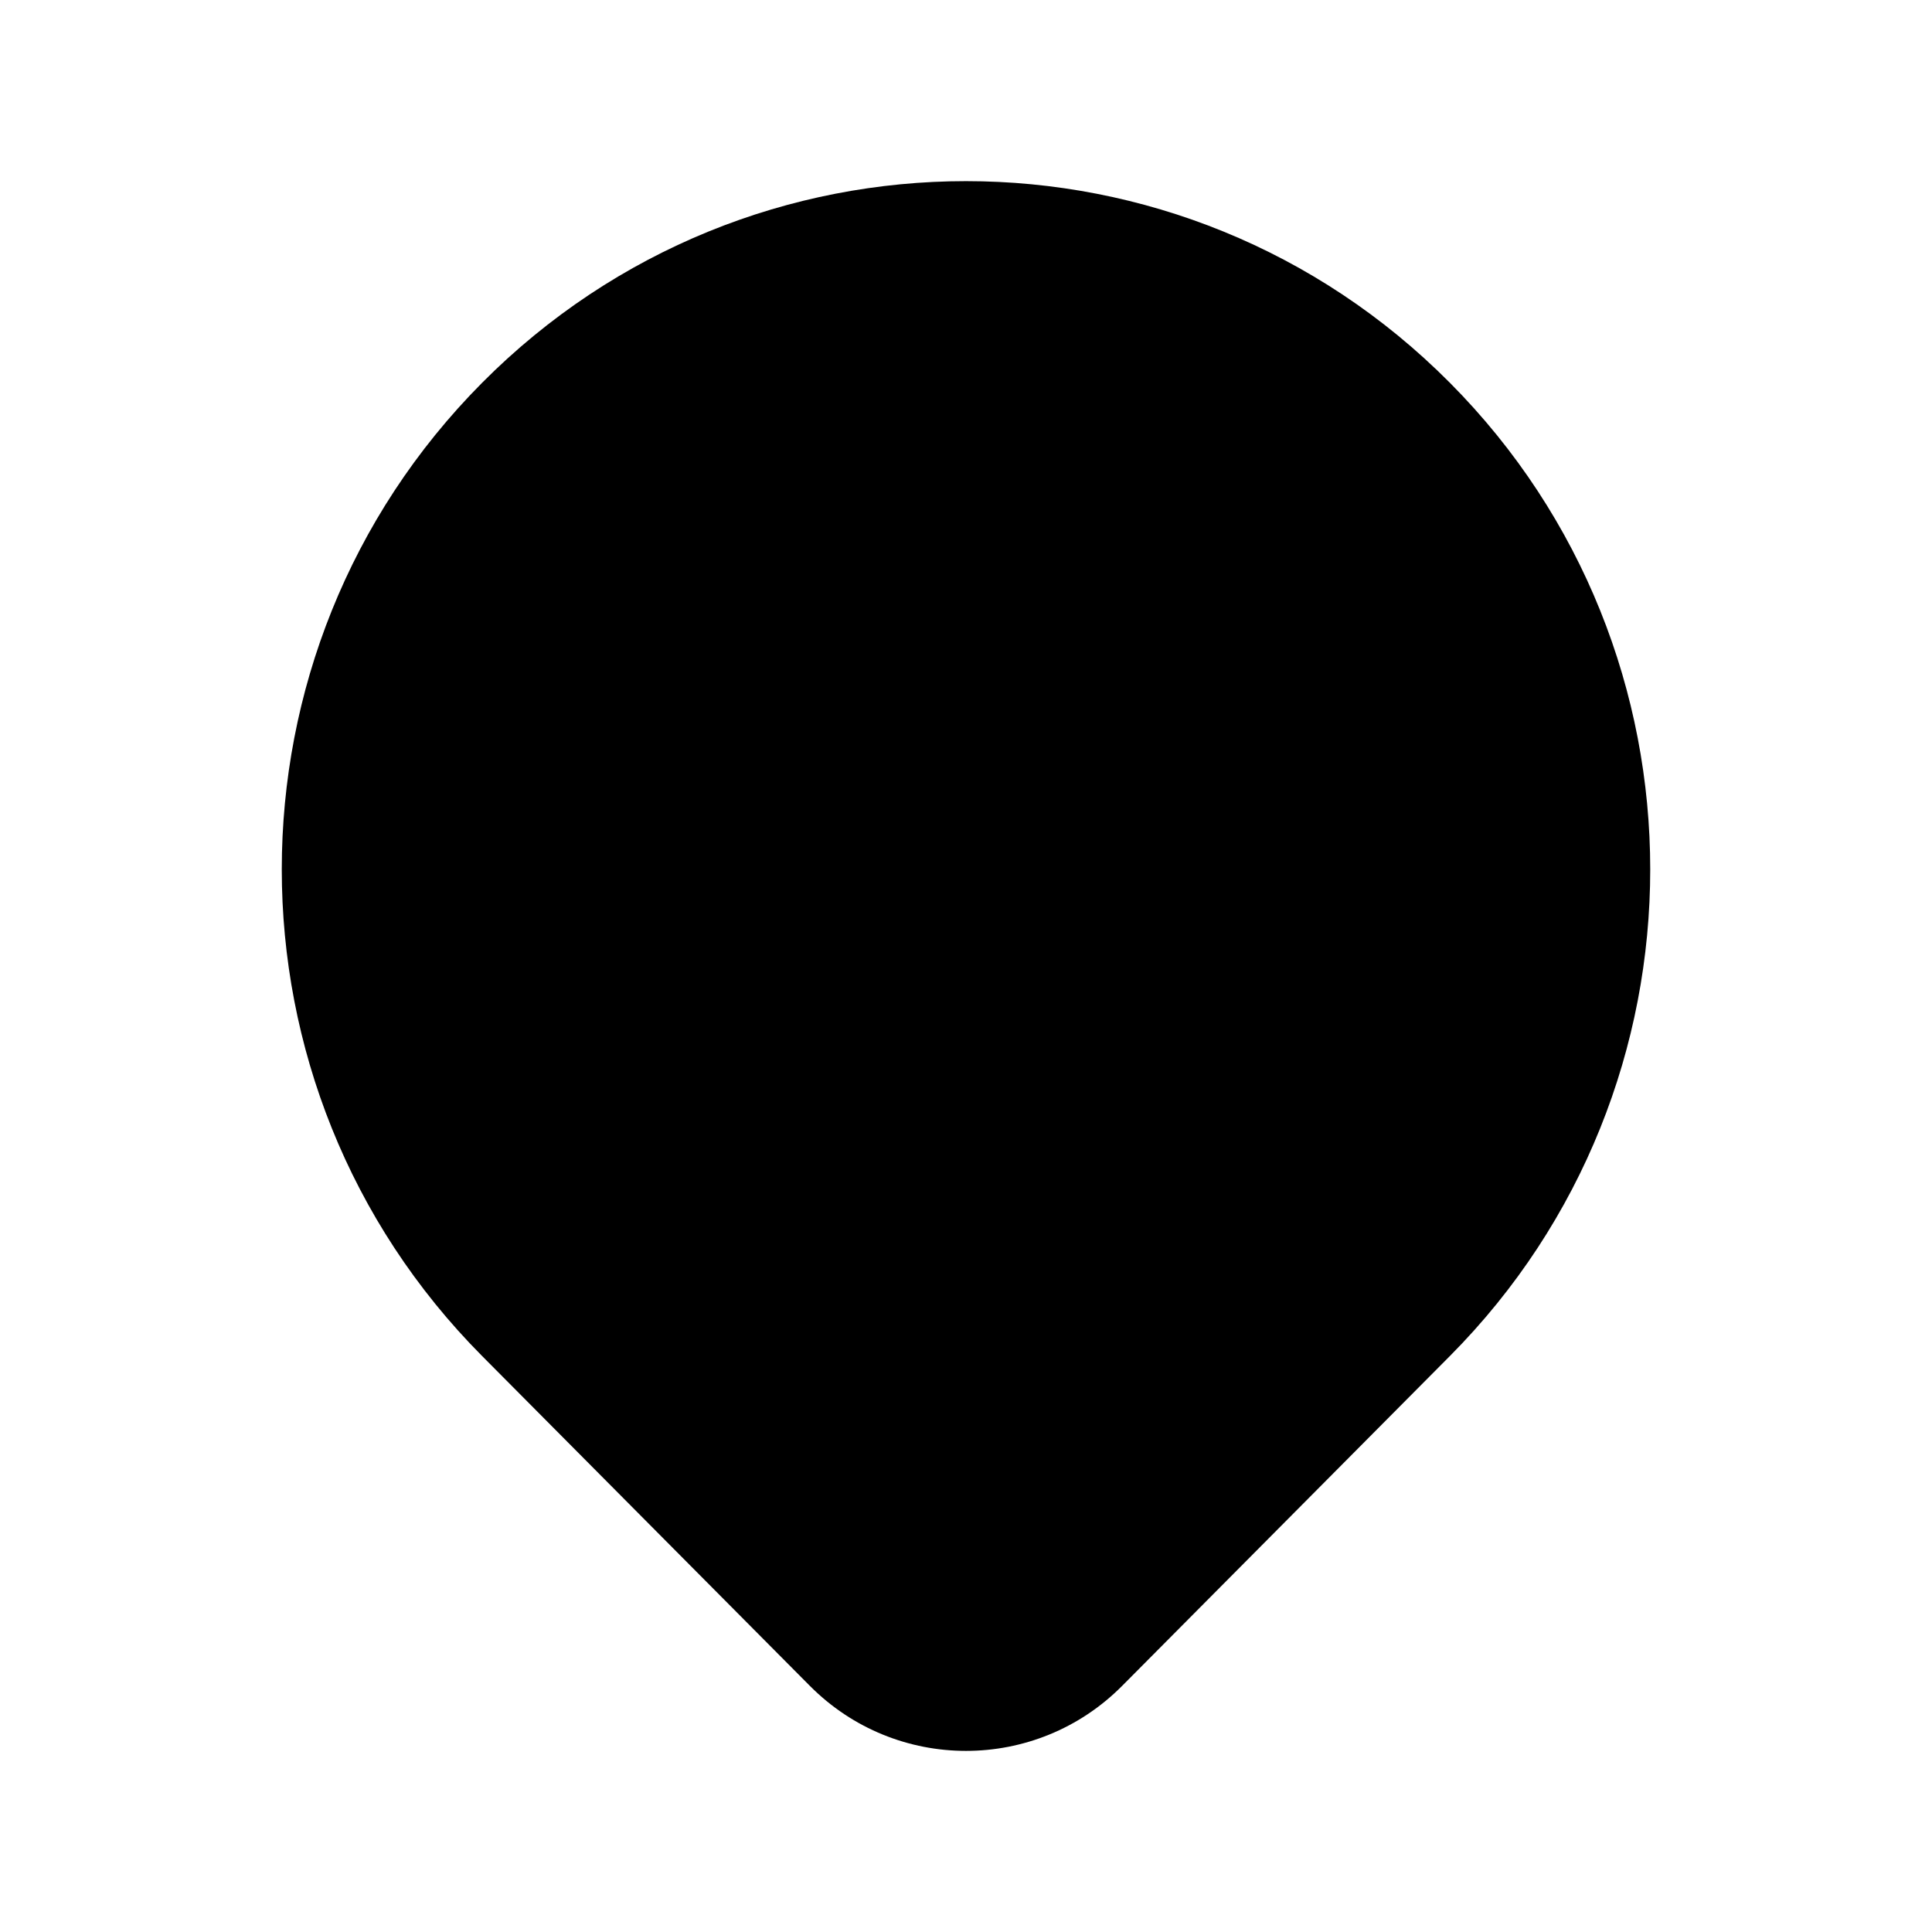 <?xml version="1.0" encoding="UTF-8"?>
<svg xmlns:svg="http://www.w3.org/2000/svg" viewBox="0 0 24 24" fill="none">
<svg:path d="M18.012 4.756C14.692 1.415 9.308 1.415 5.988 4.756C2.671 8.094 2.671 13.505 5.988 16.844L10.059 20.941C11.13 22.02 12.87 22.02 13.941 20.941L18.012 16.844C21.329 13.505 21.329 8.094 18.012 4.756L18.012 4.756ZM12 6.25C10.205 6.25 8.75 7.705 8.75 9.5C8.75 11.295 10.205 12.75 12 12.75C13.795 12.75 15.25 11.295 15.25 9.5C15.25 7.705 13.795 6.25 12 6.25Z" fill="currentColor" fillRule="evenodd" clipRule="evenodd" />
</svg>
